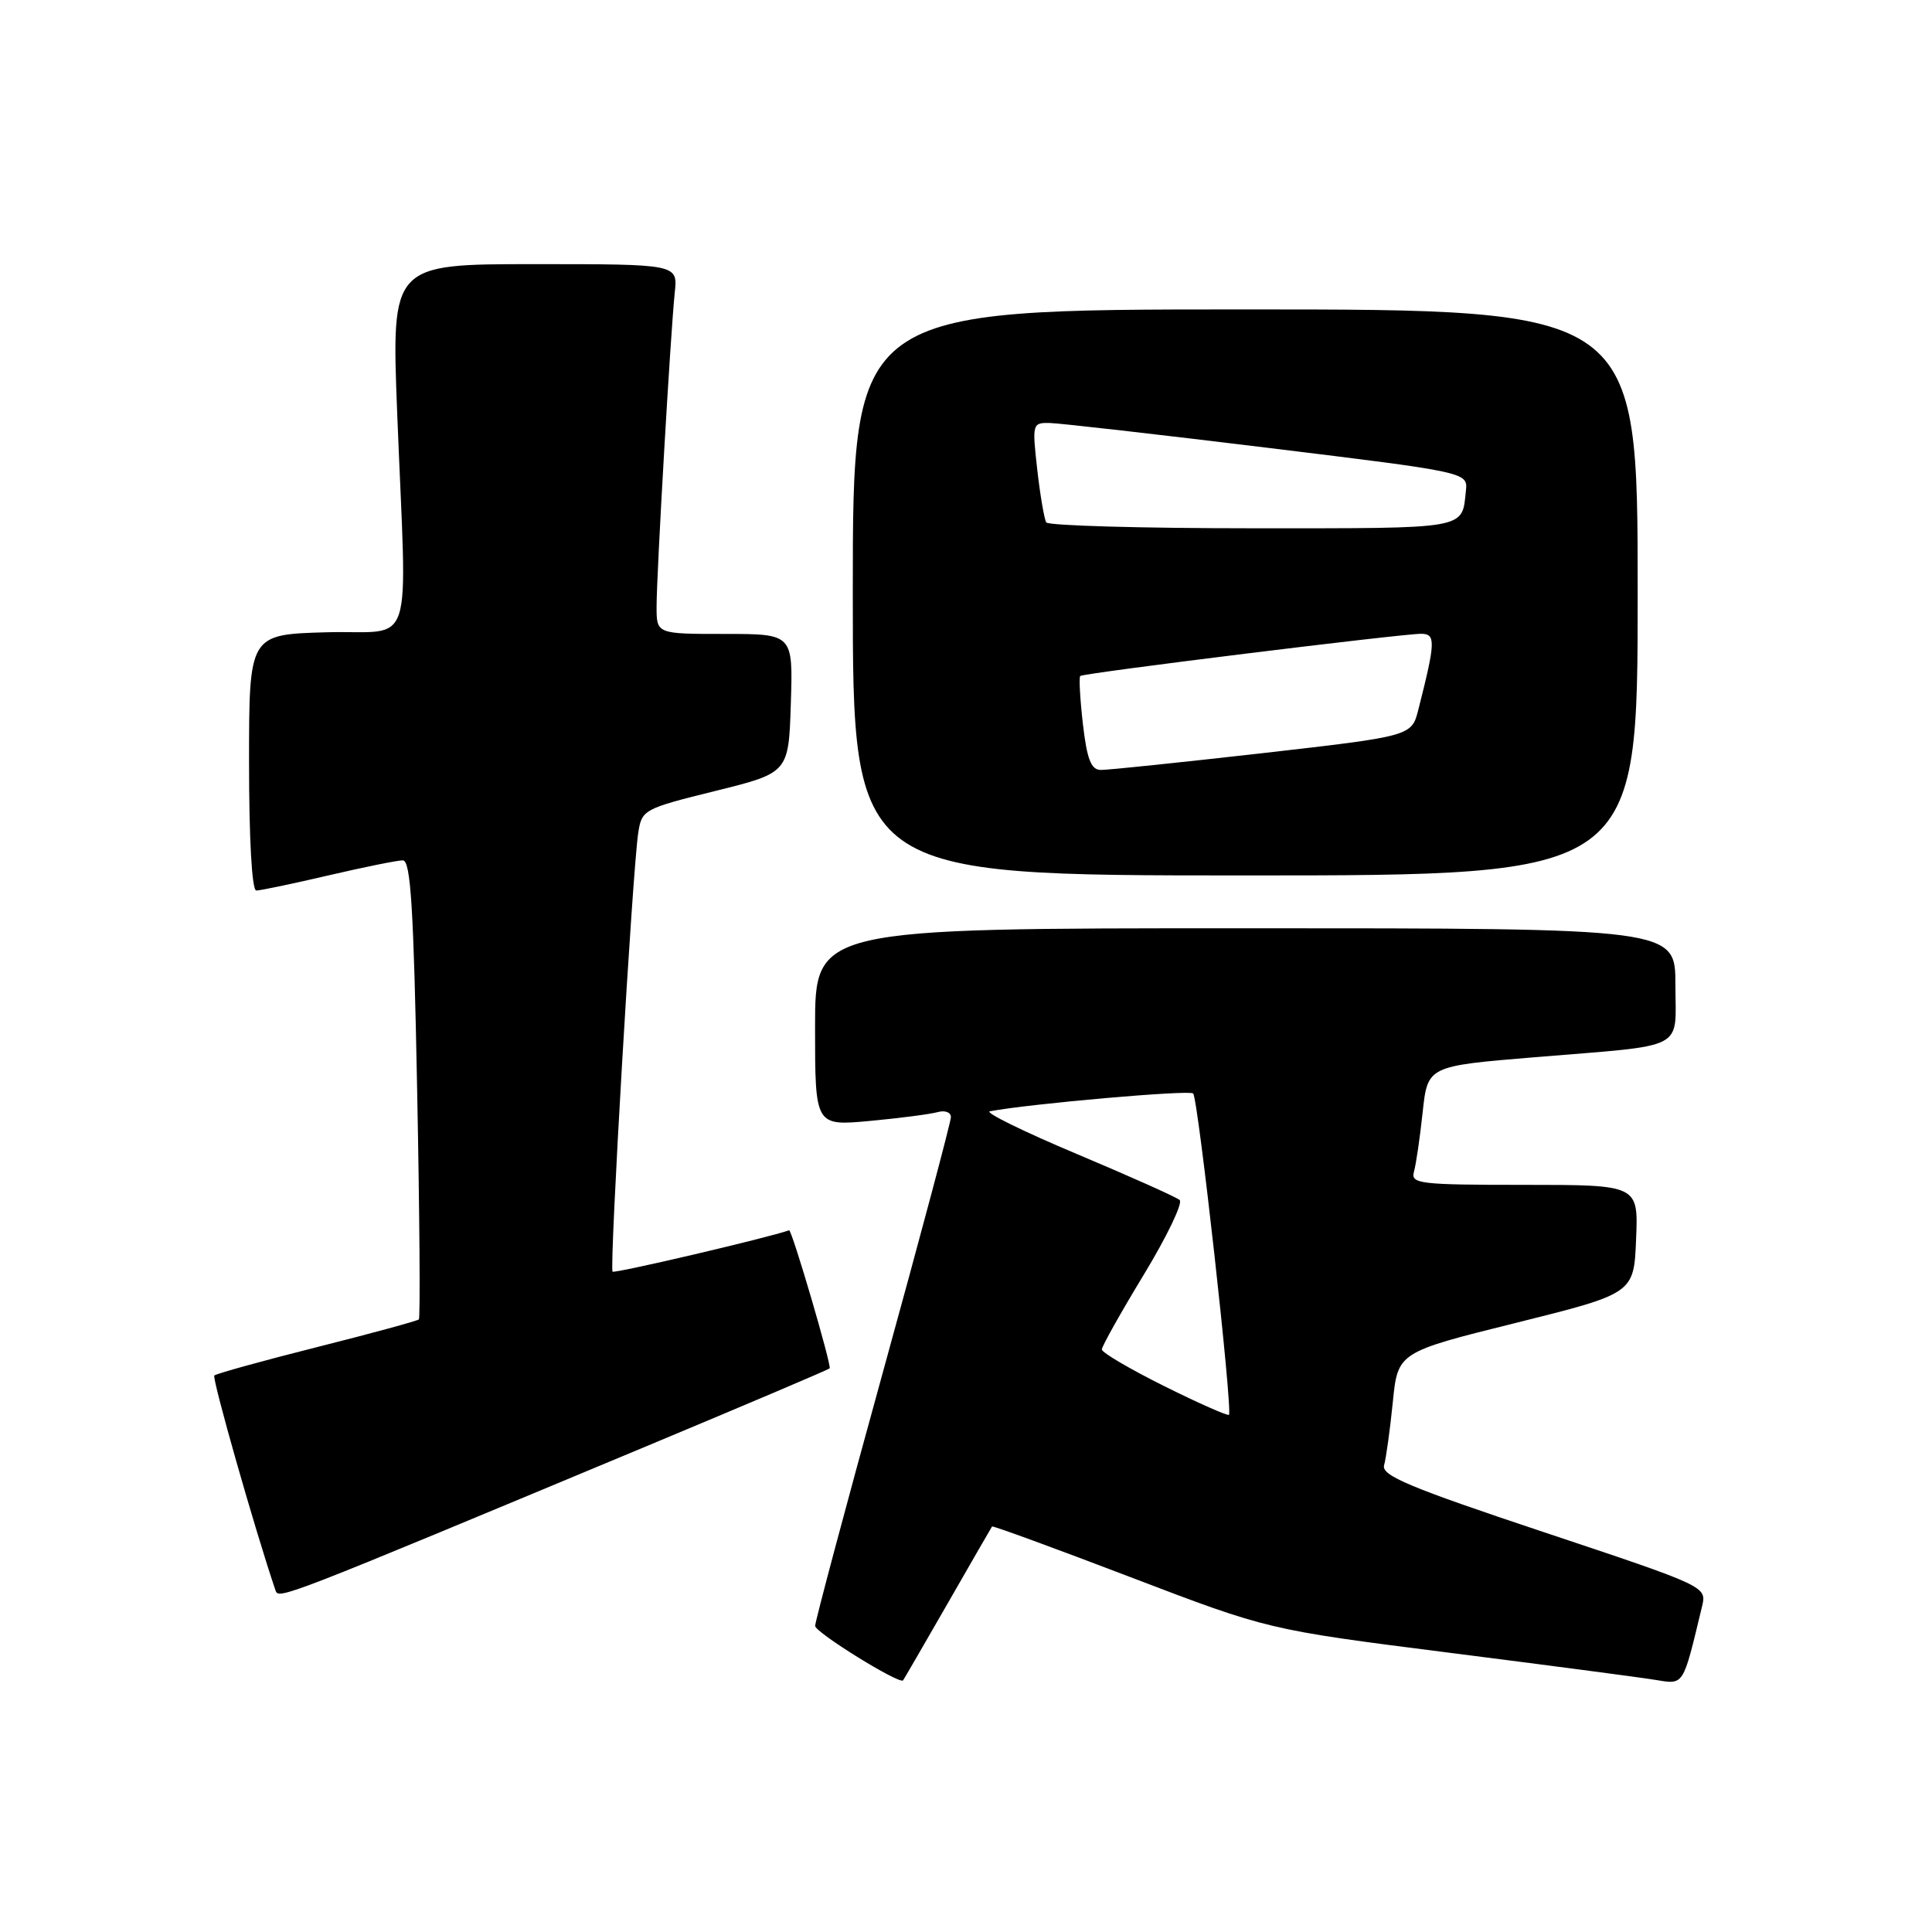 <?xml version="1.0" encoding="UTF-8" standalone="no"?>
<!DOCTYPE svg PUBLIC "-//W3C//DTD SVG 1.1//EN" "http://www.w3.org/Graphics/SVG/1.1/DTD/svg11.dtd" >
<svg xmlns="http://www.w3.org/2000/svg" xmlns:xlink="http://www.w3.org/1999/xlink" version="1.1" viewBox="0 0 256 256">
 <g >
 <path fill="currentColor"
d=" M 125.55 212.50 C 128.70 207.00 131.36 202.40 131.45 202.27 C 131.55 202.14 139.82 205.17 149.82 208.99 C 168.02 215.94 168.02 215.94 191.76 218.96 C 204.82 220.62 217.16 222.24 219.19 222.57 C 223.21 223.21 222.93 223.64 225.53 212.86 C 226.16 210.22 226.16 210.22 204.54 203.01 C 186.75 197.08 183.01 195.52 183.40 194.15 C 183.66 193.24 184.18 189.50 184.55 185.84 C 185.21 179.18 185.21 179.18 200.86 175.29 C 216.50 171.39 216.50 171.39 216.79 164.20 C 217.09 157.00 217.09 157.00 201.98 157.00 C 188.06 157.00 186.90 156.86 187.36 155.25 C 187.63 154.29 188.15 150.75 188.51 147.38 C 189.17 141.26 189.17 141.26 203.33 140.09 C 223.79 138.40 222.00 139.32 222.00 130.48 C 222.00 123.00 222.00 123.00 165.00 123.00 C 108.00 123.00 108.00 123.00 108.00 136.10 C 108.00 149.20 108.00 149.20 115.25 148.53 C 119.24 148.16 123.29 147.63 124.25 147.36 C 125.21 147.09 126.00 147.38 126.00 148.02 C 126.00 148.65 121.95 163.84 117.00 181.78 C 112.05 199.71 108.01 214.86 108.01 215.44 C 108.02 216.31 119.14 223.20 119.66 222.66 C 119.74 222.57 122.39 218.00 125.55 212.50 Z  M 86.00 191.49 C 98.93 186.09 109.69 181.52 109.93 181.32 C 110.25 181.06 104.92 162.89 104.56 163.02 C 101.77 164.01 81.44 168.77 81.17 168.50 C 80.72 168.06 83.81 115.28 84.57 110.36 C 85.04 107.29 85.28 107.16 94.77 104.81 C 104.50 102.40 104.50 102.40 104.79 93.20 C 105.08 84.00 105.08 84.00 96.04 84.00 C 87.00 84.00 87.00 84.00 87.00 80.40 C 87.00 76.02 88.86 43.98 89.41 38.75 C 89.81 35.00 89.81 35.00 70.83 35.00 C 51.86 35.00 51.86 35.00 52.63 54.75 C 53.91 87.25 55.14 83.45 43.25 83.78 C 33.00 84.07 33.00 84.07 33.00 101.03 C 33.00 111.22 33.38 118.00 33.96 118.00 C 34.49 118.00 38.78 117.10 43.50 116.00 C 48.22 114.90 52.66 114.00 53.38 114.00 C 54.42 114.00 54.81 120.33 55.27 144.24 C 55.60 160.87 55.70 174.63 55.50 174.83 C 55.31 175.02 49.23 176.68 42.00 178.50 C 34.77 180.32 28.65 182.02 28.40 182.26 C 28.06 182.61 33.84 202.91 36.50 210.72 C 36.92 211.97 36.98 211.95 86.00 191.49 Z  M 217.00 78.50 C 217.00 41.00 217.00 41.00 165.00 41.00 C 113.00 41.00 113.00 41.00 113.00 78.50 C 113.00 116.00 113.00 116.00 165.00 116.00 C 217.00 116.00 217.00 116.00 217.00 78.50 Z  M 154.25 183.66 C 149.71 181.40 146.00 179.22 146.00 178.81 C 146.00 178.40 148.50 173.94 151.56 168.90 C 154.62 163.85 156.76 159.40 156.31 159.01 C 155.87 158.62 149.72 155.87 142.66 152.90 C 135.60 149.93 130.43 147.39 131.16 147.25 C 136.47 146.25 157.62 144.39 158.10 144.89 C 158.76 145.57 163.37 186.98 162.84 187.47 C 162.65 187.63 158.79 185.92 154.25 183.66 Z  M 143.49 95.94 C 143.11 92.60 142.95 89.74 143.14 89.57 C 143.59 89.18 185.86 83.96 188.33 83.98 C 190.26 84.00 190.22 85.06 187.94 94.02 C 187.05 97.54 187.05 97.54 167.27 99.80 C 156.40 101.03 146.76 102.04 145.85 102.02 C 144.58 102.01 144.03 100.61 143.49 95.94 Z  M 138.63 69.22 C 138.37 68.78 137.83 65.63 137.44 62.22 C 136.76 56.13 136.79 56.00 139.12 56.05 C 140.43 56.08 153.43 57.56 168.00 59.34 C 194.50 62.58 194.50 62.58 194.24 65.04 C 193.69 70.19 194.77 70.00 166.09 70.00 C 151.26 70.00 138.90 69.65 138.63 69.22 Z "/>
</g>
</svg>